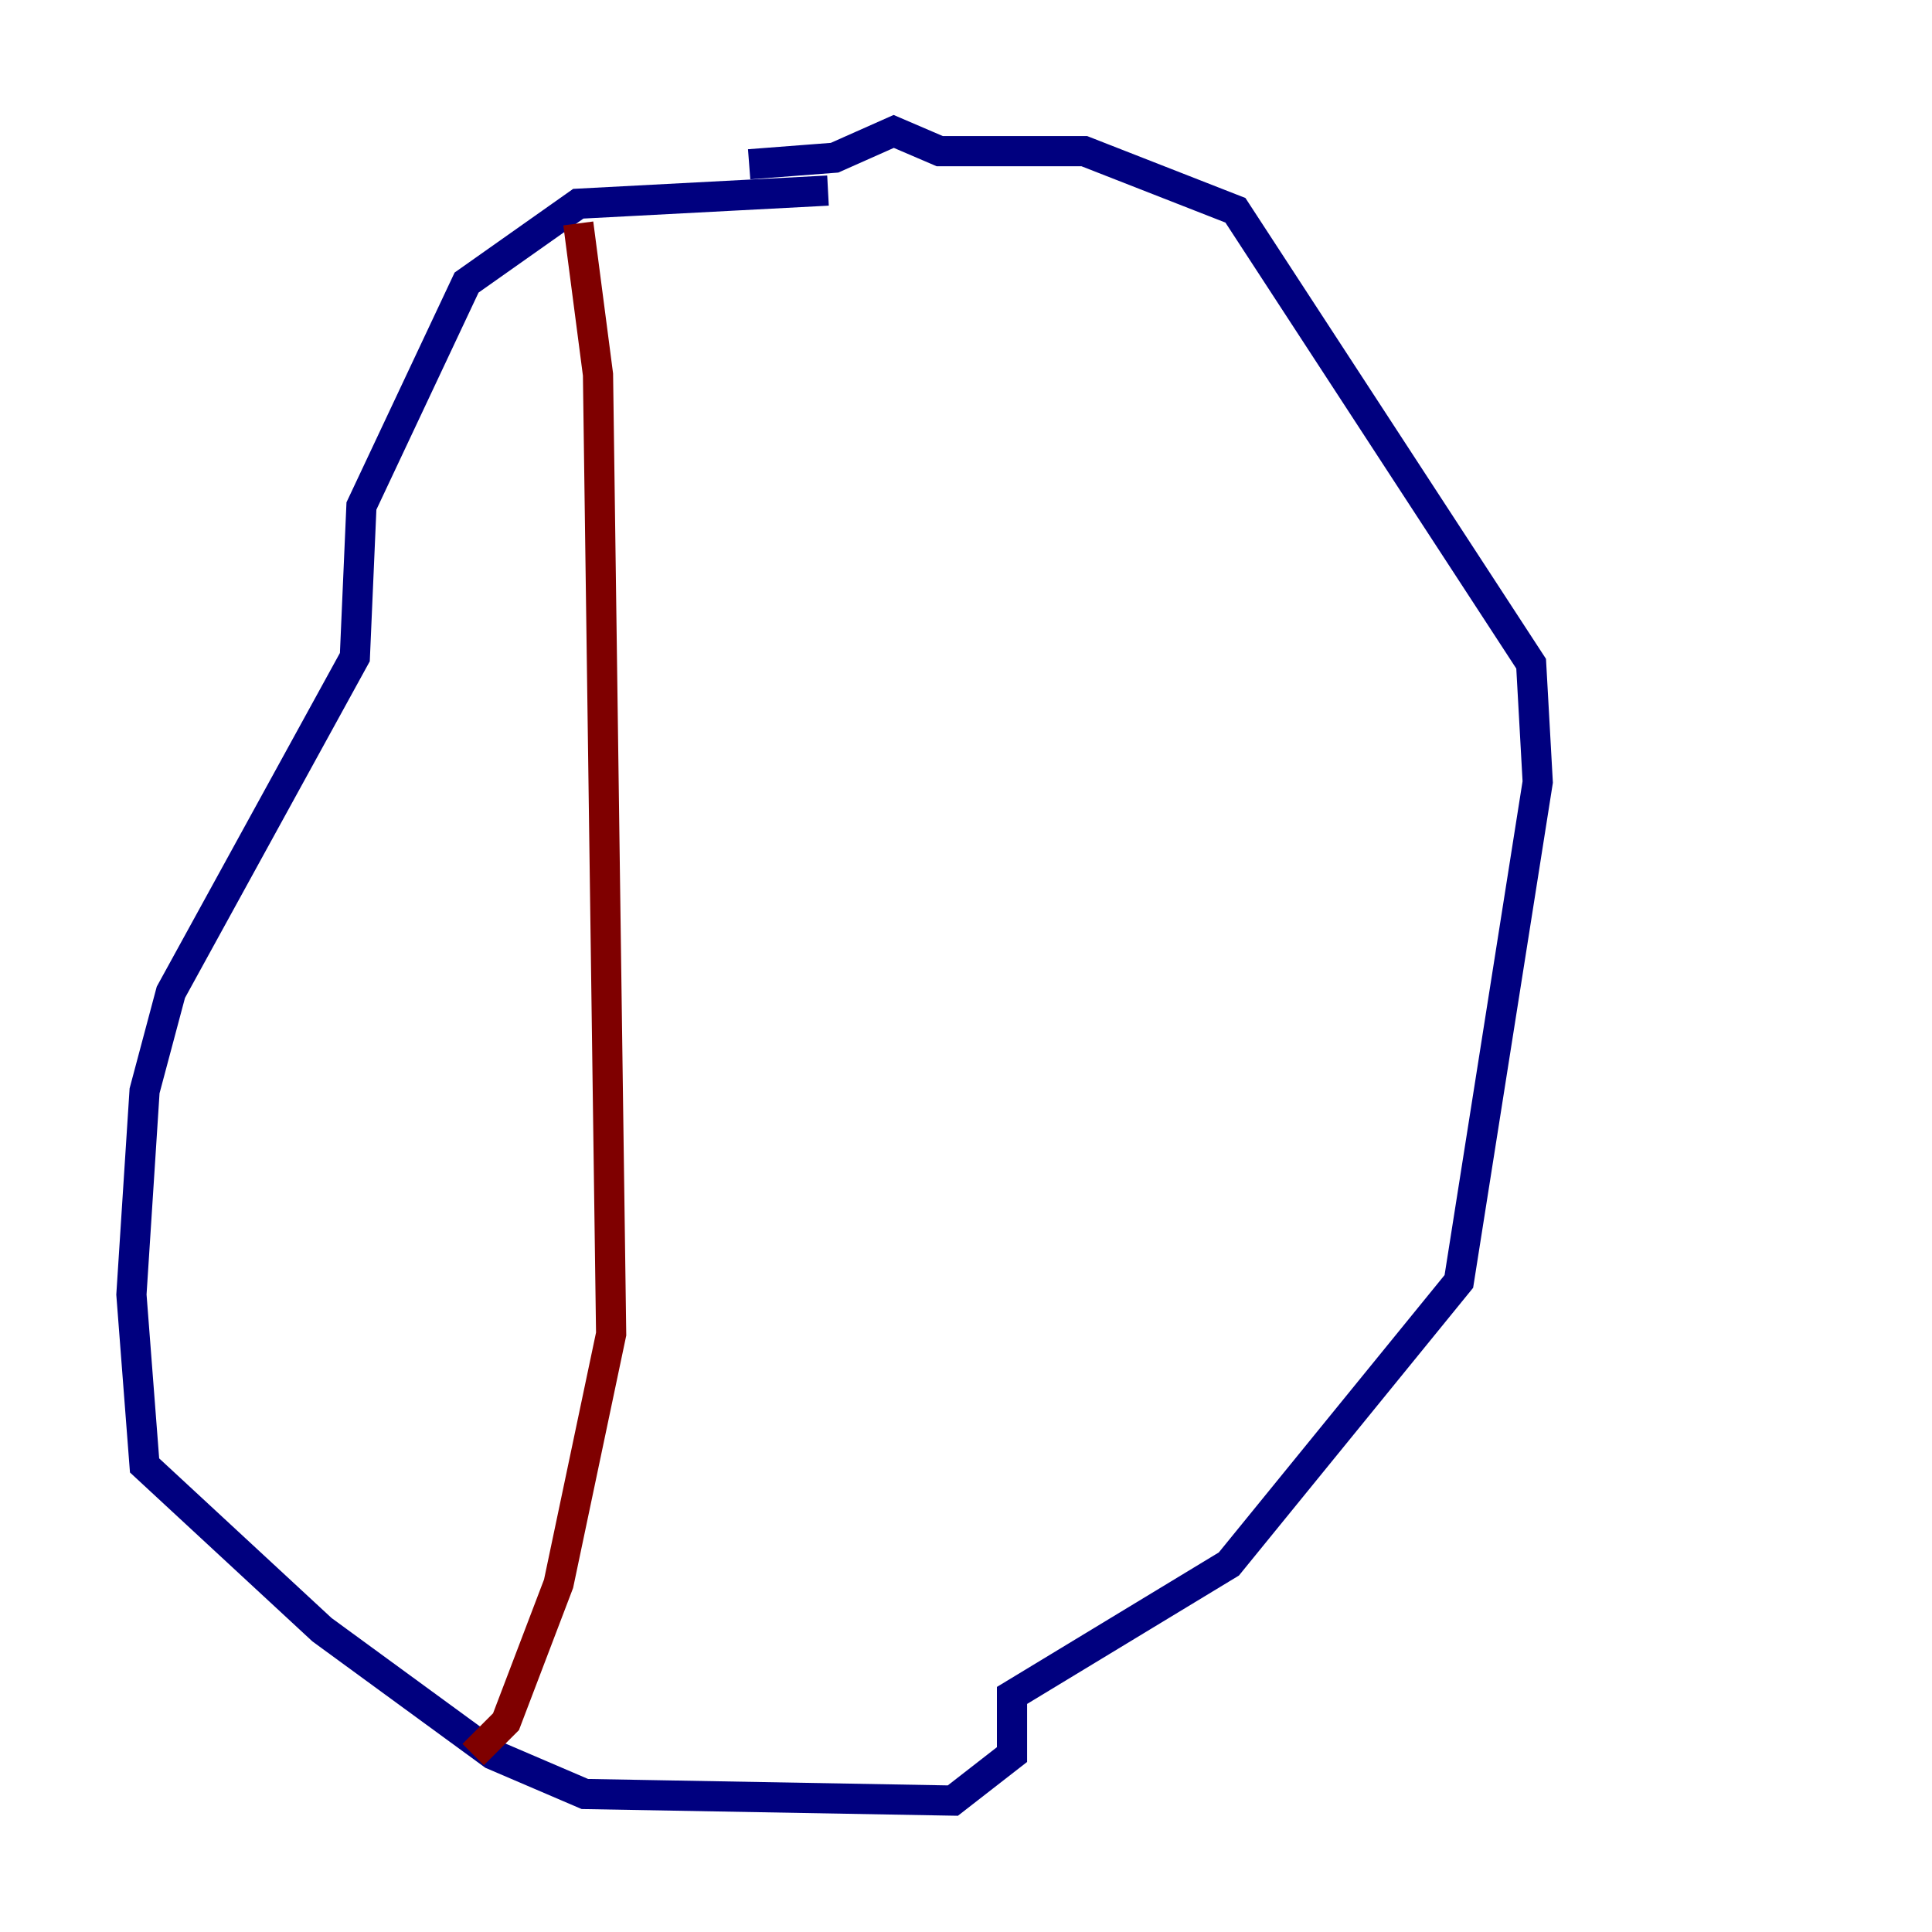 <?xml version="1.0" encoding="utf-8" ?>
<svg baseProfile="tiny" height="128" version="1.2" viewBox="0,0,128,128" width="128" xmlns="http://www.w3.org/2000/svg" xmlns:ev="http://www.w3.org/2001/xml-events" xmlns:xlink="http://www.w3.org/1999/xlink"><defs /><polyline fill="none" points="54.857,12.626 38.313,13.497 30.912,18.721 23.946,33.524 23.51,43.537 11.32,65.742 9.578,72.272 8.707,85.769 9.578,97.088 21.333,107.973 32.653,116.245 38.748,118.857 63.129,119.293 67.048,116.245 67.048,112.326 81.415,103.619 96.653,84.898 101.878,51.809 101.442,43.973 81.85,13.932 71.837,10.014 62.258,10.014 59.211,8.707 55.292,10.449 49.633,10.884" stroke="#00007f" stroke-width="2" /><polyline fill="none" points="38.313,14.803 39.619,24.816 40.49,88.381 37.007,104.925 33.524,114.068 31.347,116.245" stroke="#7f0000" stroke-width="2" /></svg>